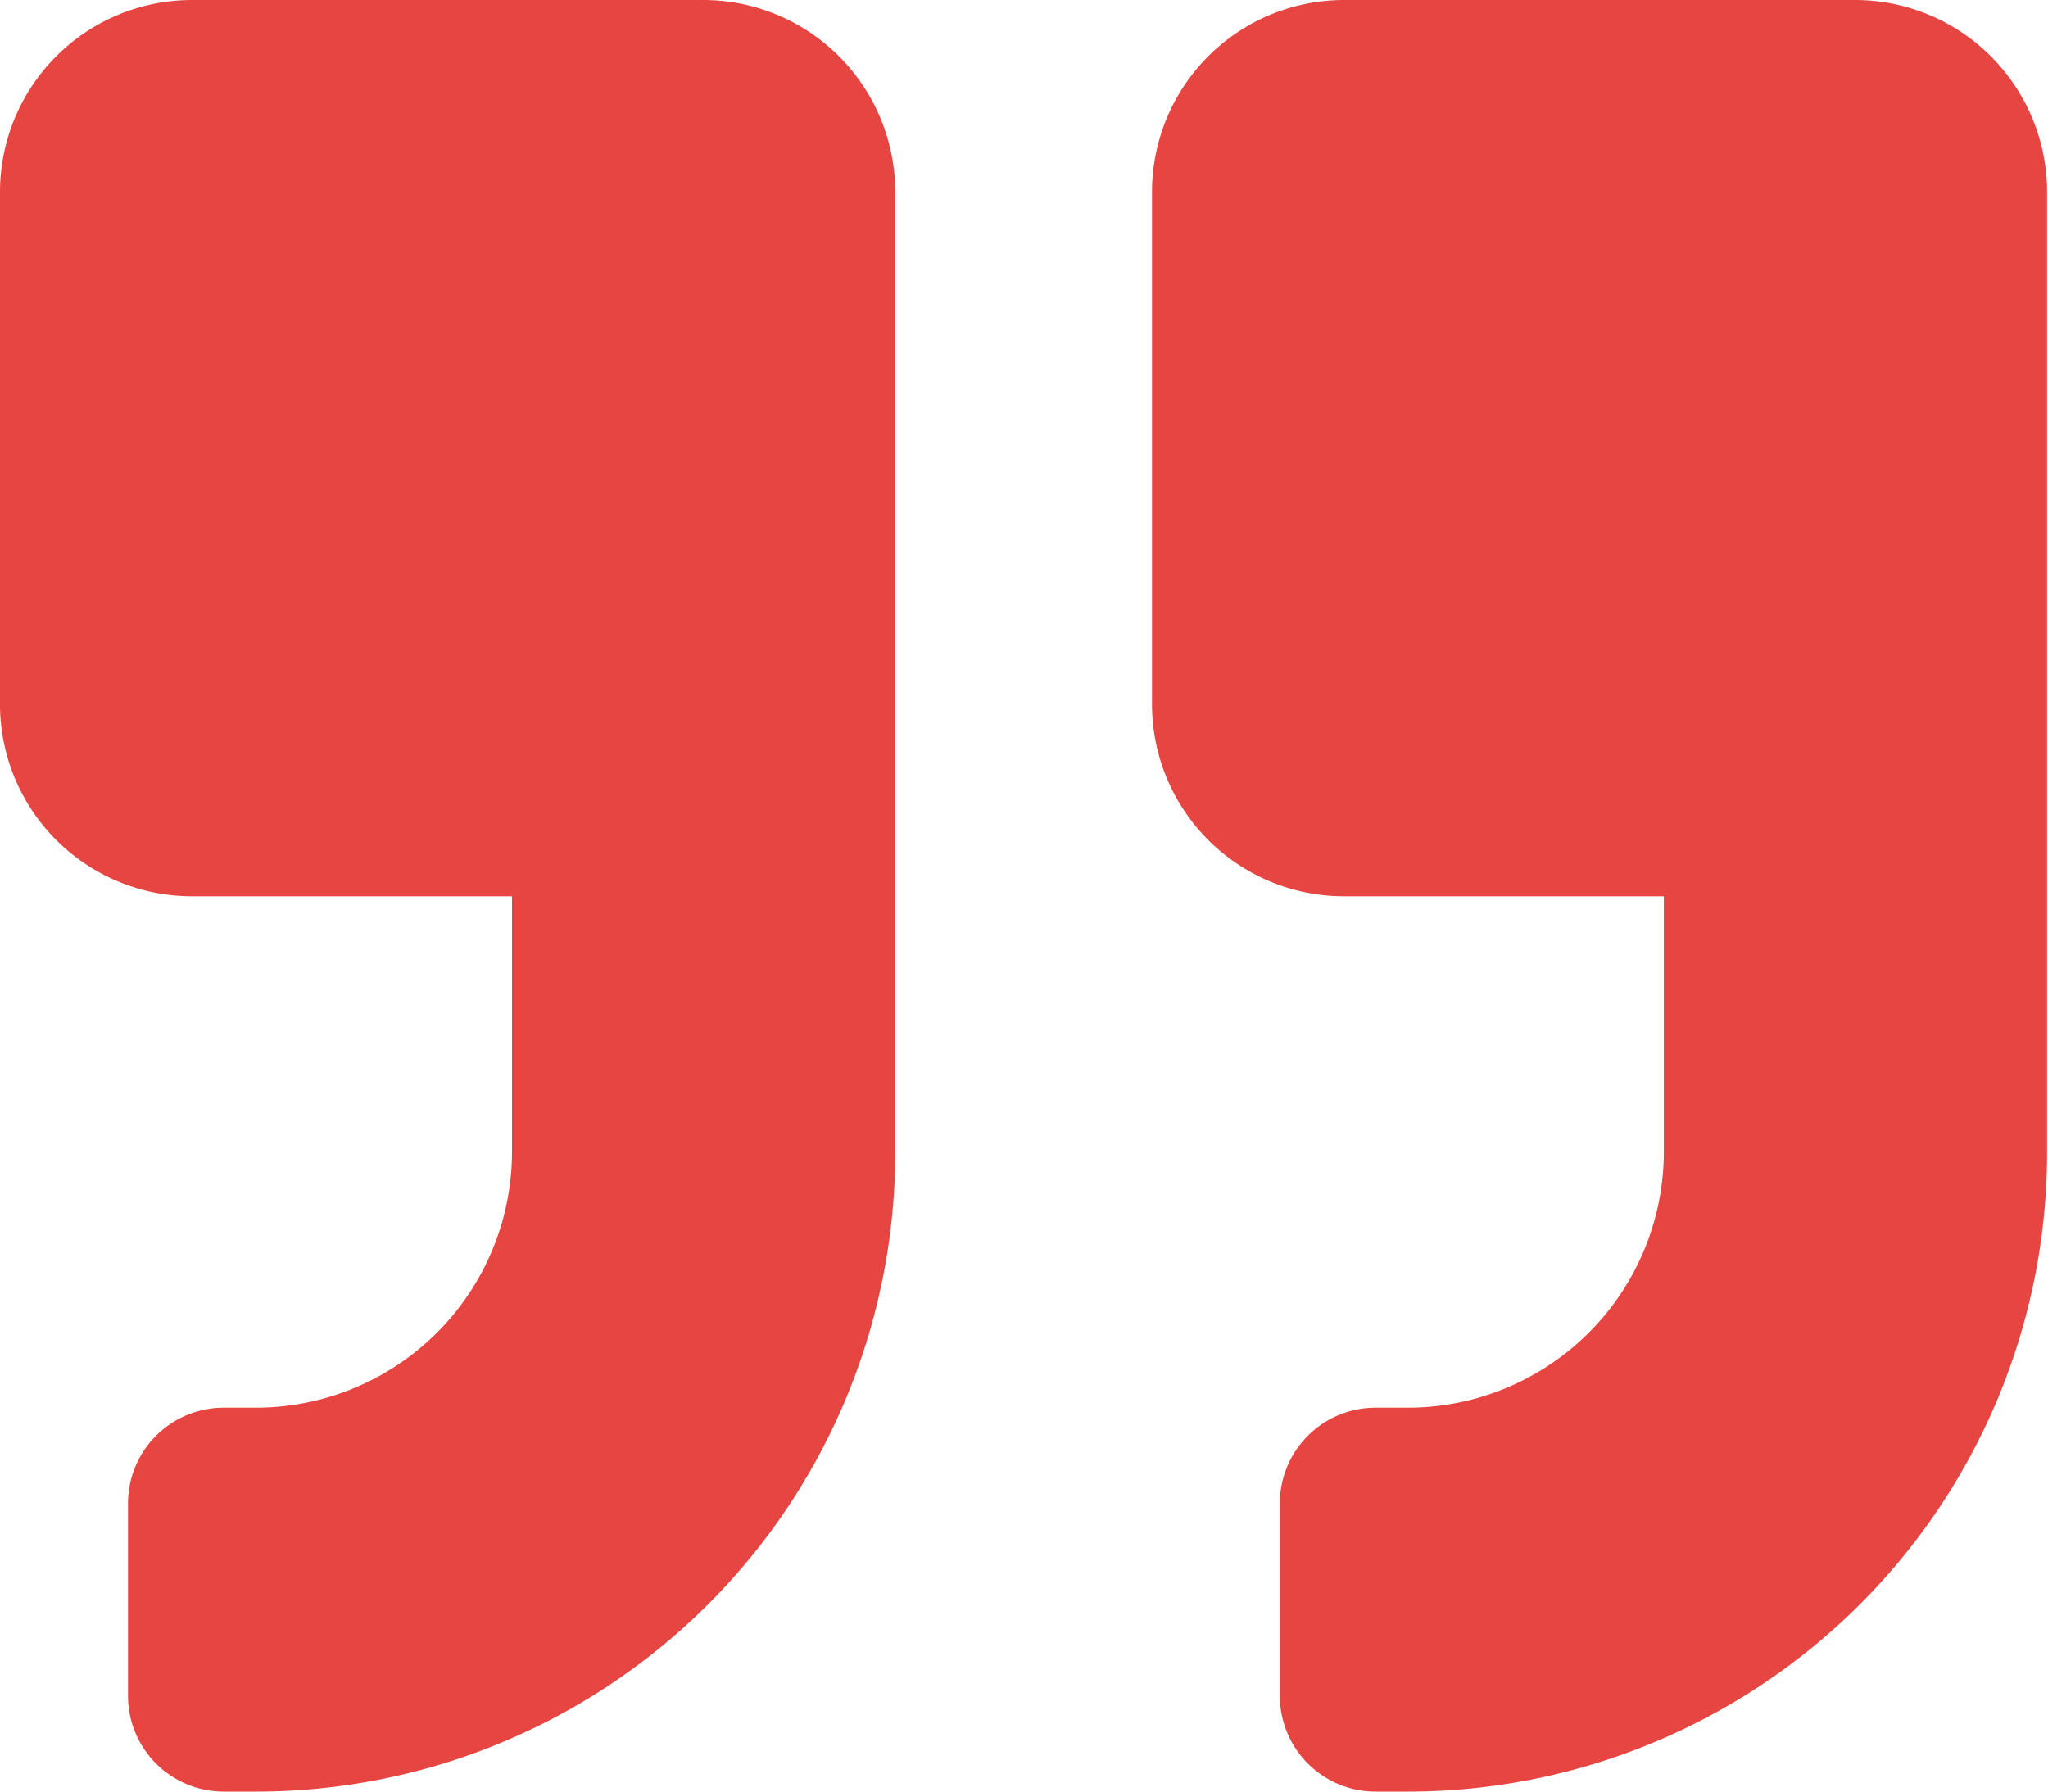<svg xmlns="http://www.w3.org/2000/svg" width="13.136" height="11.494" viewBox="0 0 13.136 11.494">
  <path id="Icon_awesome-quote-right" data-name="Icon awesome-quote-right" d="M11.9,2.25H8.62A1.232,1.232,0,0,0,7.389,3.481V6.765A1.232,1.232,0,0,0,8.62,8h2.052V9.639a1.643,1.643,0,0,1-1.642,1.642H8.825a.614.614,0,0,0-.616.616v1.231a.614.614,0,0,0,.616.616h.205a4.1,4.1,0,0,0,4.1-4.1V3.481A1.232,1.232,0,0,0,11.9,2.25Zm-7.389,0H1.231A1.232,1.232,0,0,0,0,3.481V6.765A1.232,1.232,0,0,0,1.231,8H3.284V9.639a1.643,1.643,0,0,1-1.642,1.642H1.437a.614.614,0,0,0-.616.616v1.231a.614.614,0,0,0,.616.616h.205a4.1,4.1,0,0,0,4.1-4.1V3.481A1.232,1.232,0,0,0,4.515,2.25Z" transform="translate(0 -2.25)" fill="#e74542"/>
</svg>
